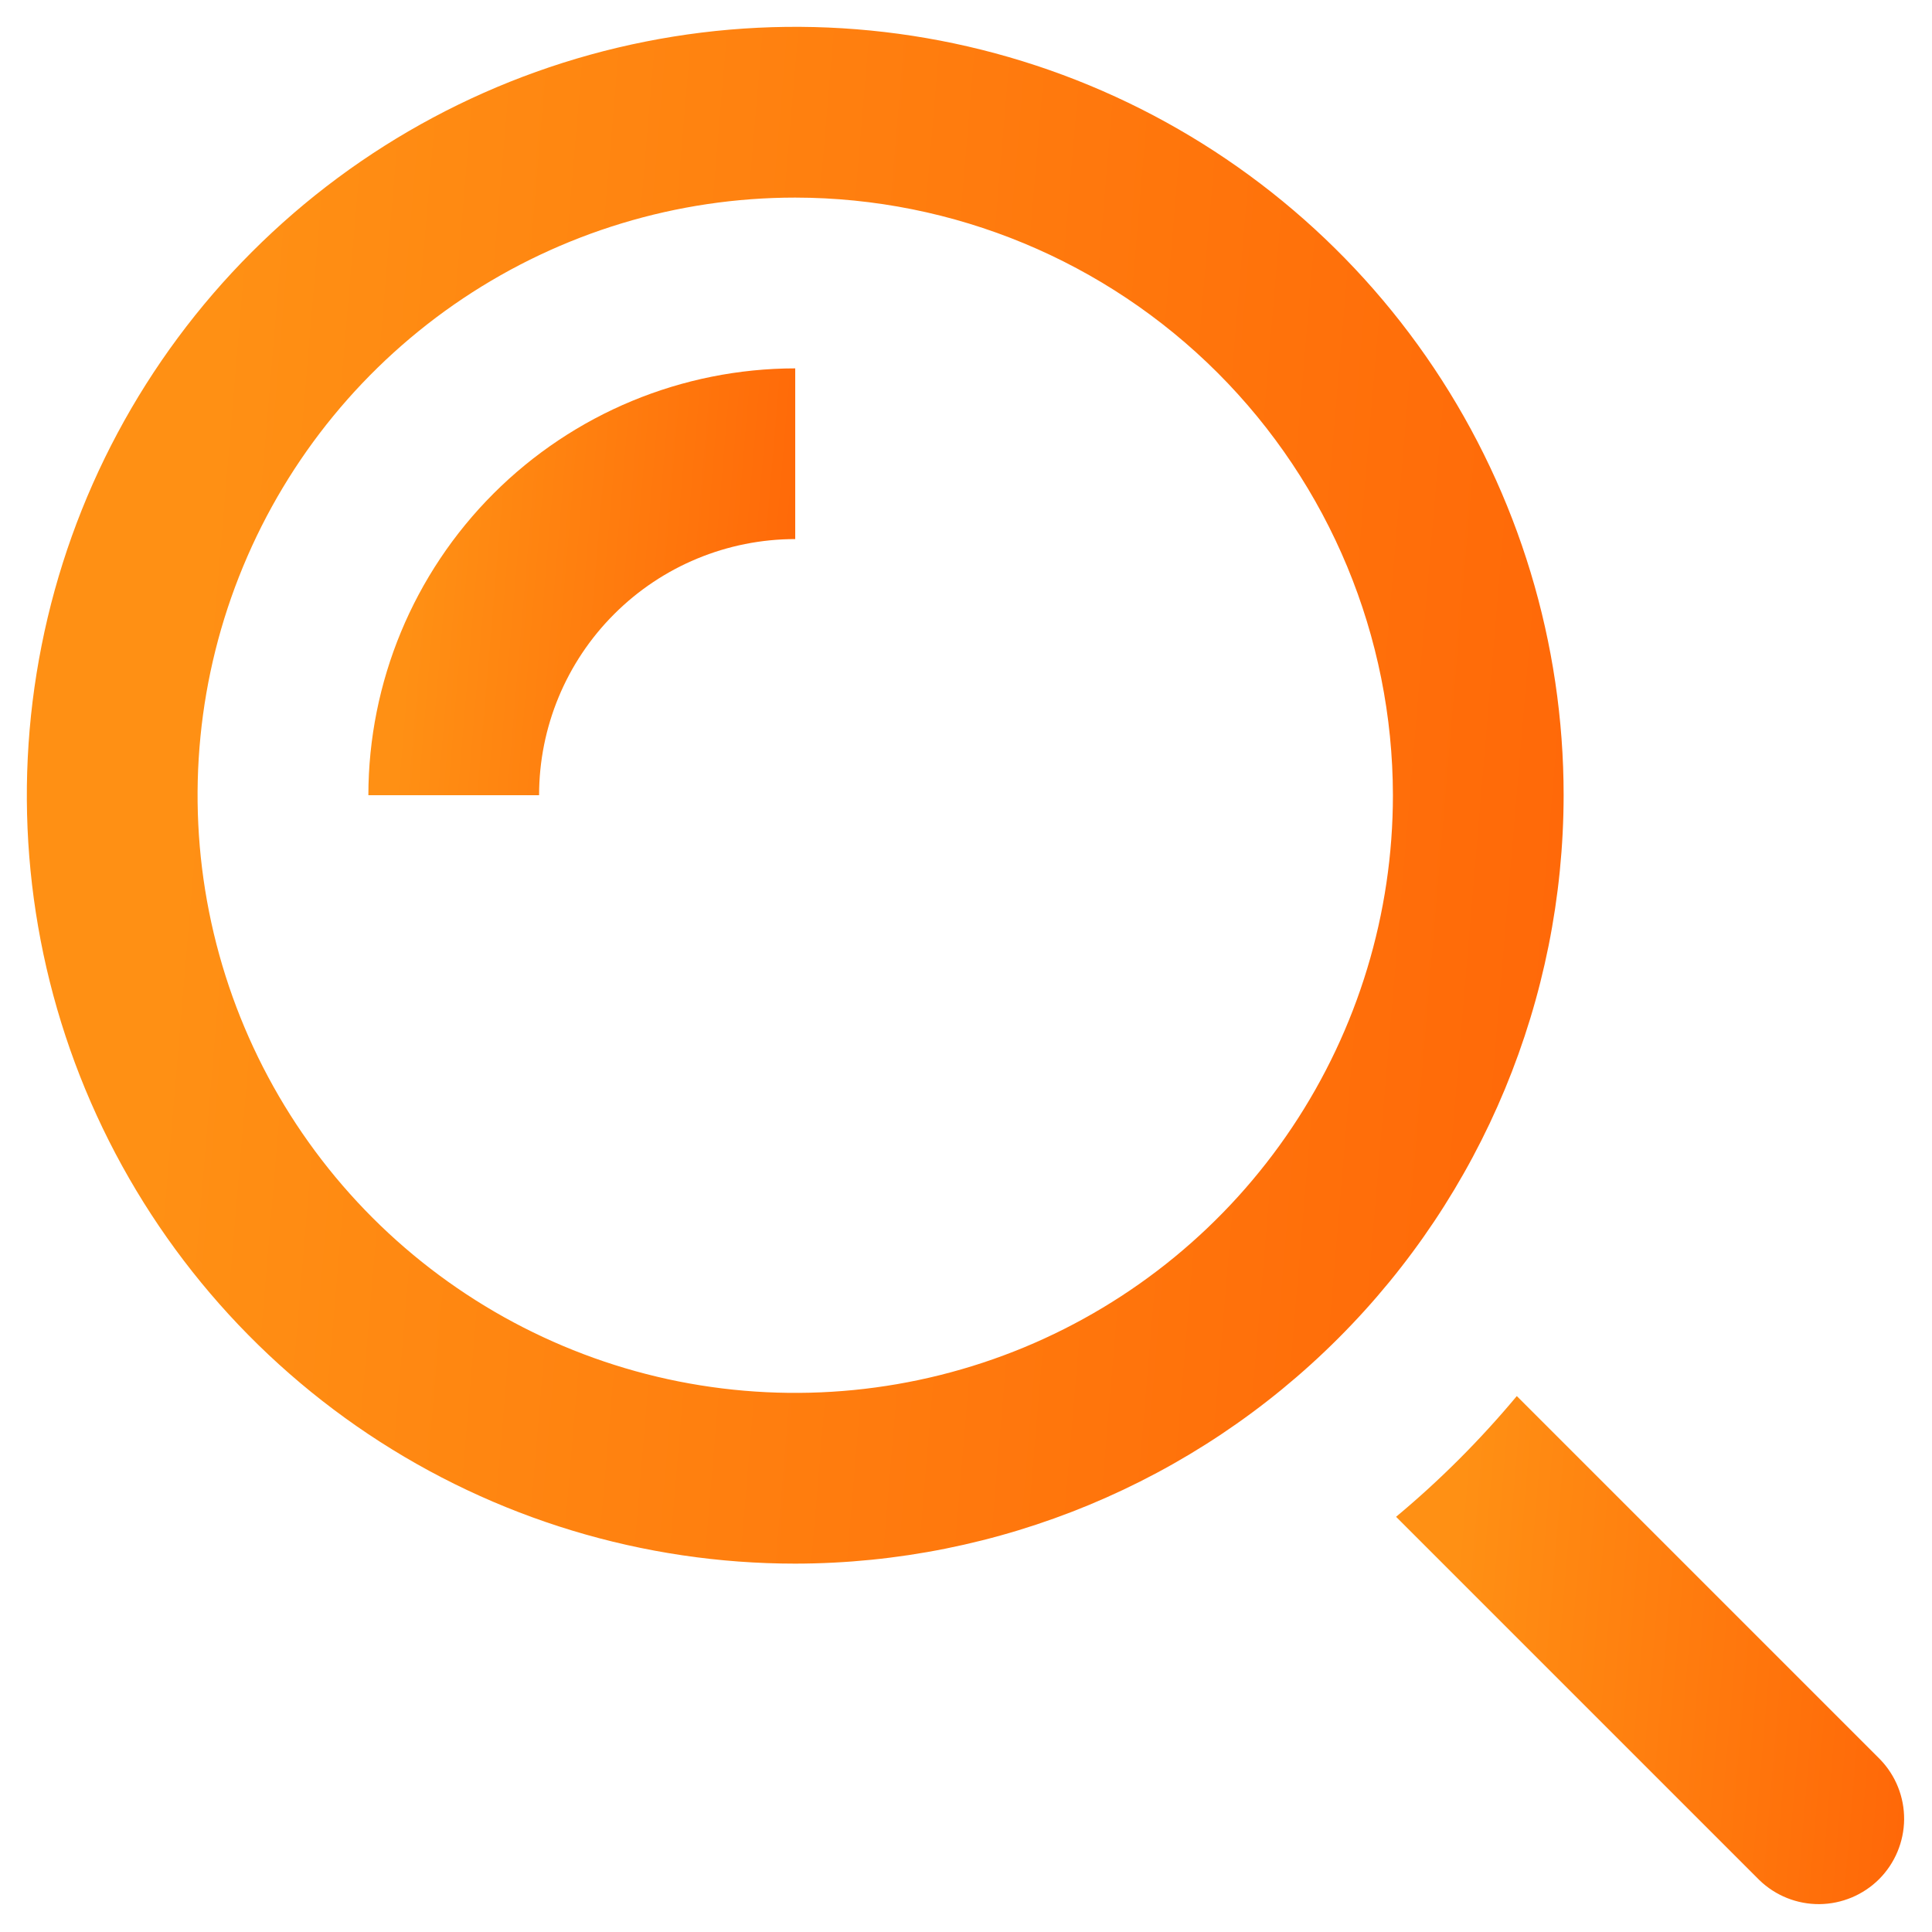 <svg width="33" height="33" viewBox="0 0 33 33" fill="none" xmlns="http://www.w3.org/2000/svg">
<path d="M13.583 26.708C10.987 26.708 8.45 25.939 6.291 24.496C4.133 23.054 2.451 21.004 1.457 18.606C0.464 16.208 0.204 13.569 0.711 11.023C1.217 8.477 2.467 6.138 4.303 4.303C6.138 2.467 8.477 1.217 11.023 0.711C13.569 0.204 16.208 0.464 18.606 1.457C21.004 2.451 23.054 4.133 24.496 6.291C25.939 8.45 26.708 10.988 26.708 13.583C26.704 17.063 25.32 20.399 22.859 22.859C20.399 25.32 17.063 26.704 13.583 26.708ZM13.583 3.375C11.564 3.375 9.591 3.974 7.912 5.095C6.233 6.217 4.925 7.811 4.152 9.677C3.379 11.542 3.177 13.595 3.571 15.575C3.965 17.555 4.937 19.374 6.365 20.802C7.793 22.229 9.612 23.202 11.592 23.596C13.572 23.989 15.624 23.787 17.49 23.015C19.355 22.242 20.95 20.933 22.071 19.255C23.193 17.576 23.792 15.602 23.792 13.583C23.789 10.877 22.712 8.282 20.798 6.368C18.884 4.455 16.29 3.378 13.583 3.375Z" fill="url(#paint0_linear)"/>
<path d="M9.208 13.583H6.292C6.294 11.65 7.063 9.797 8.43 8.43C9.797 7.063 11.65 6.294 13.583 6.292V9.208C12.423 9.208 11.31 9.669 10.49 10.49C9.669 11.31 9.208 12.423 9.208 13.583Z" fill="url(#paint1_linear)"/>
<path d="M32.114 30.052L25.908 23.846C25.284 24.594 24.594 25.285 23.846 25.908L30.052 32.114C30.327 32.38 30.696 32.527 31.078 32.524C31.46 32.52 31.826 32.367 32.097 32.097C32.367 31.826 32.52 31.46 32.524 31.078C32.527 30.696 32.38 30.327 32.114 30.052Z" fill="url(#paint2_linear)"/>
<defs>
<linearGradient id="paint0_linear" x1="3.121" y1="13.442" x2="35.712" y2="16.195" gradientUnits="userSpaceOnUse">
<stop stop-color="#FF9014"/>
<stop offset="1" stop-color="#FF5A04"/>
</linearGradient>
<linearGradient id="paint1_linear" x1="7.031" y1="9.898" x2="16.084" y2="10.663" gradientUnits="userSpaceOnUse">
<stop stop-color="#FF9014"/>
<stop offset="1" stop-color="#FF5A04"/>
</linearGradient>
<linearGradient id="paint2_linear" x1="24.726" y1="28.138" x2="35.5" y2="29.048" gradientUnits="userSpaceOnUse">
<stop stop-color="#FF9014"/>
<stop offset="1" stop-color="#FF5A04"/>
</linearGradient>
</defs>
</svg>
